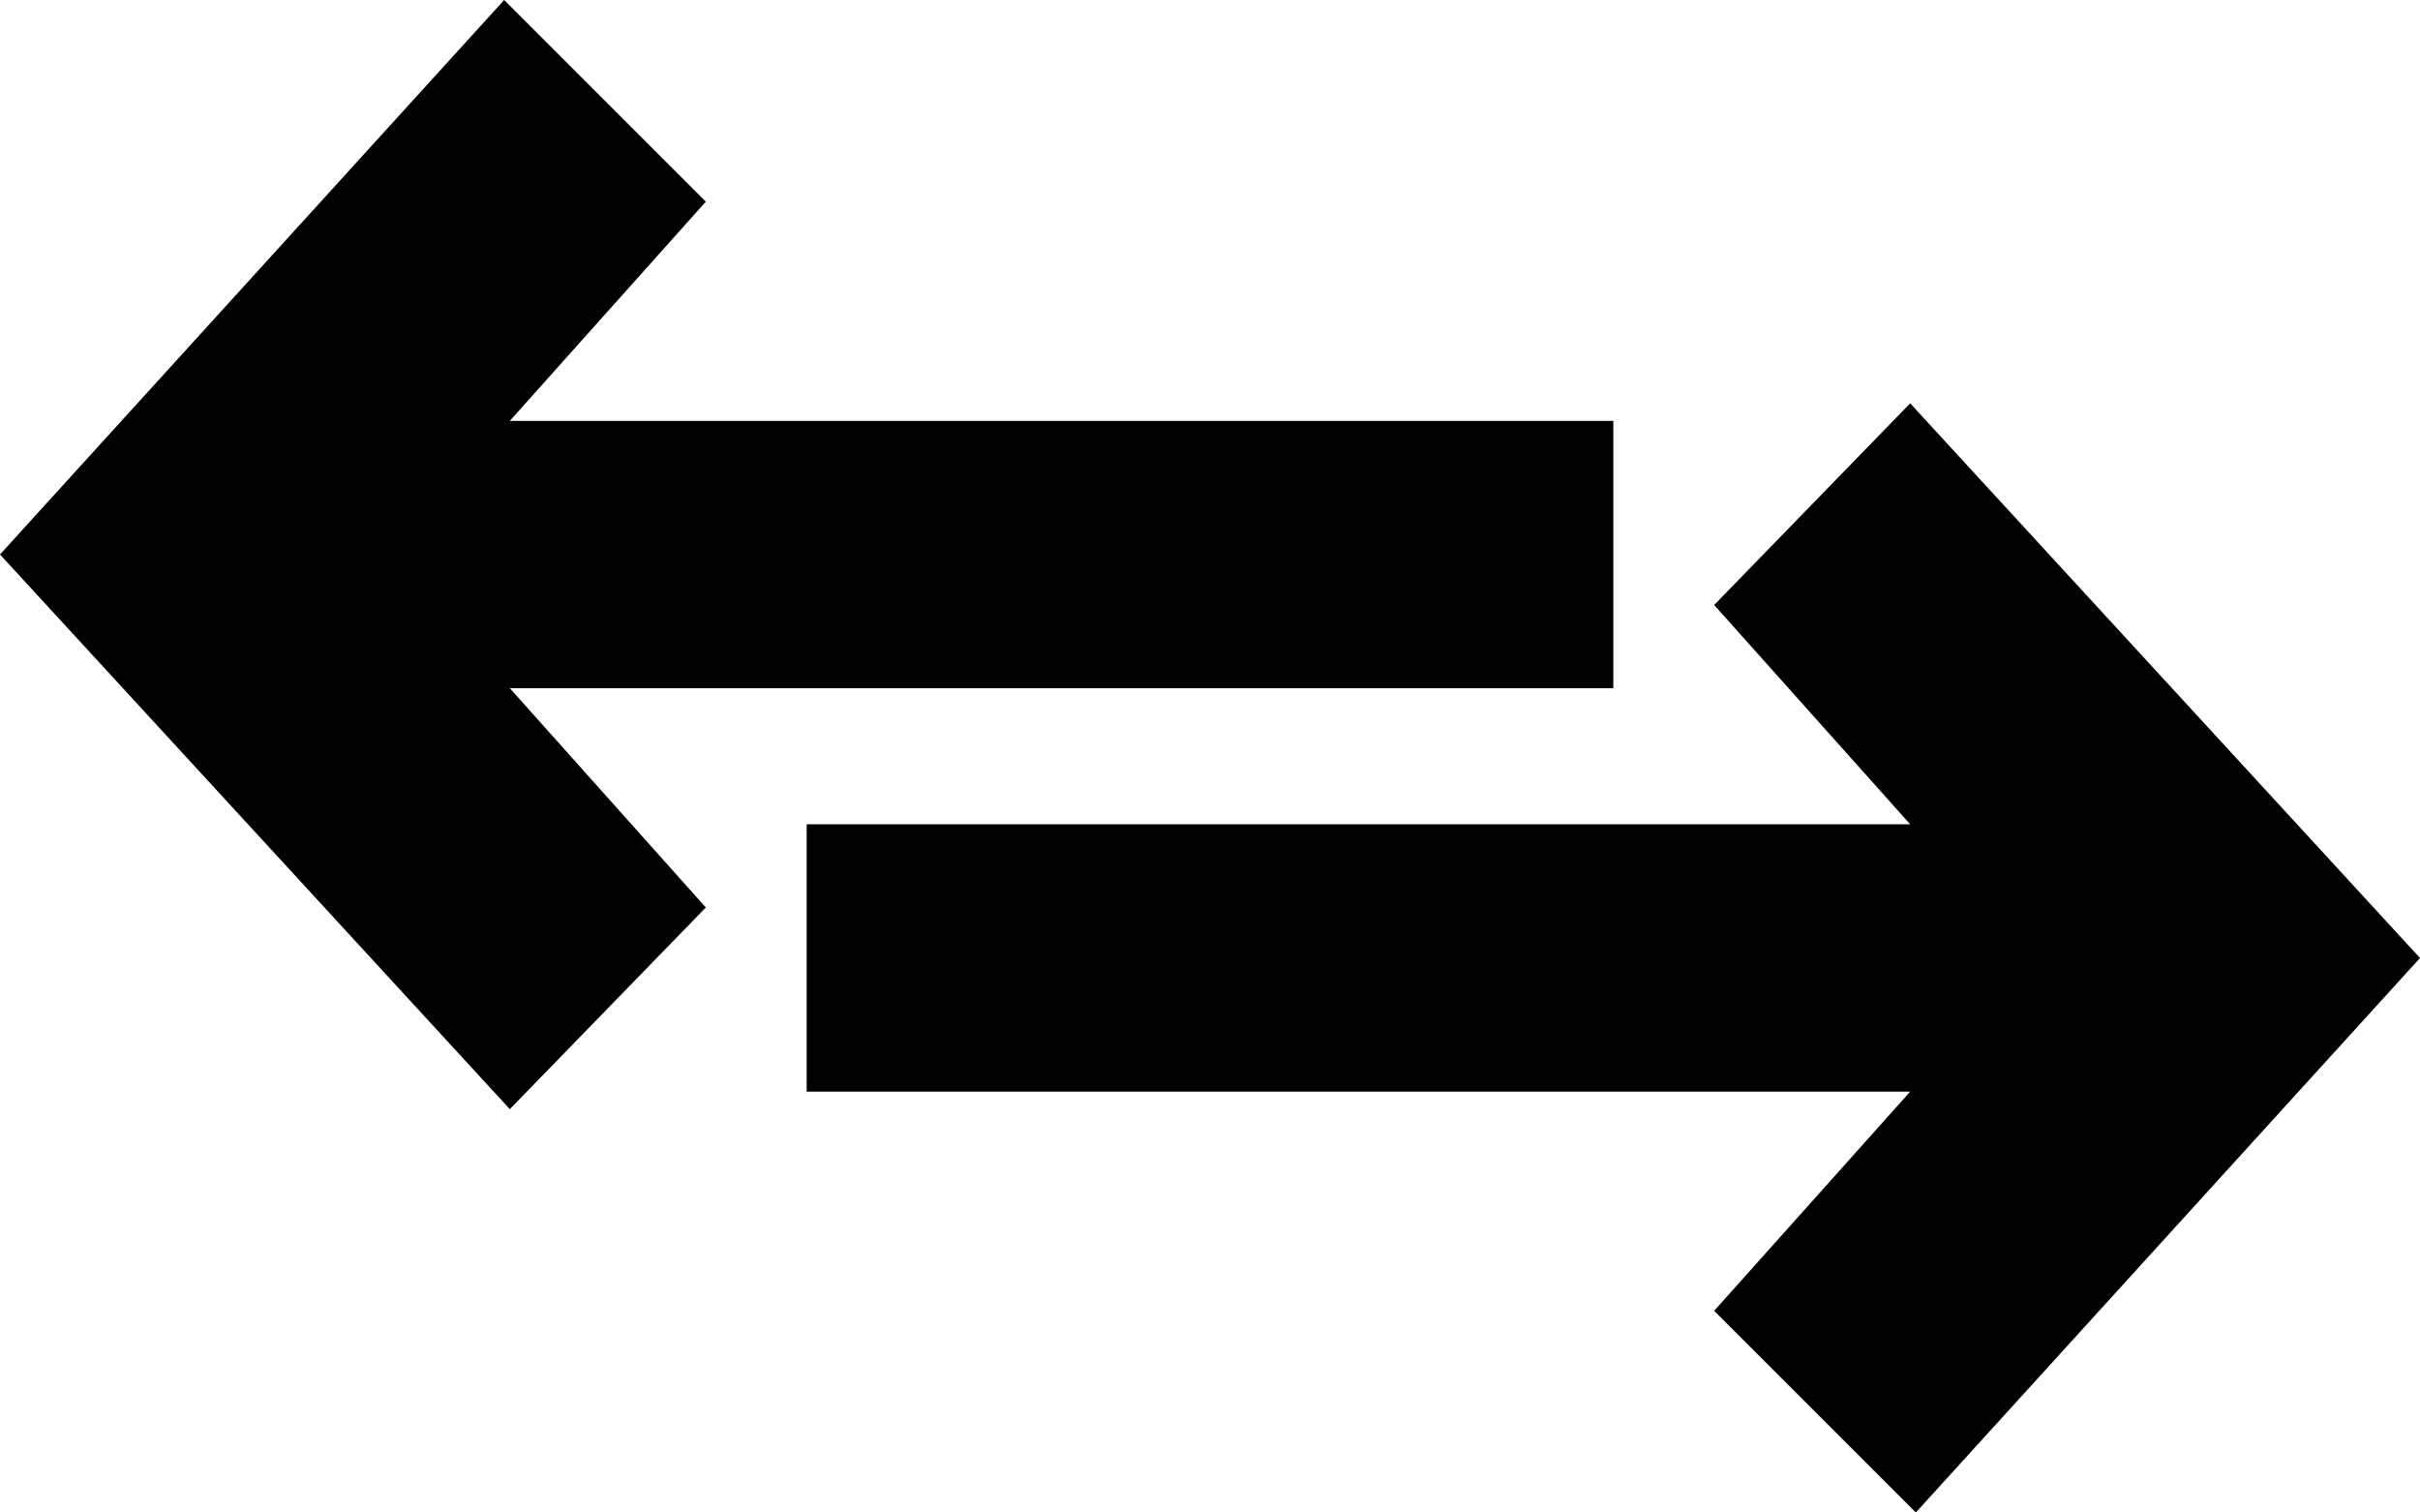 <svg width="24" height="15" viewBox="0 0 24 15" fill="none" xmlns="http://www.w3.org/2000/svg">
<path d="M8 10.826L8 8.175L18.944 8.175L17 6L18.944 4L24 9.501L19 15L17 13L18.944 10.826L8 10.826Z" fill="black"/>
<path d="M16 4.174V6.825L5.056 6.825L7 9L5.056 11L0 5.499L5 0L7 2L5.056 4.174L16 4.174Z" fill="black"/>
</svg>
